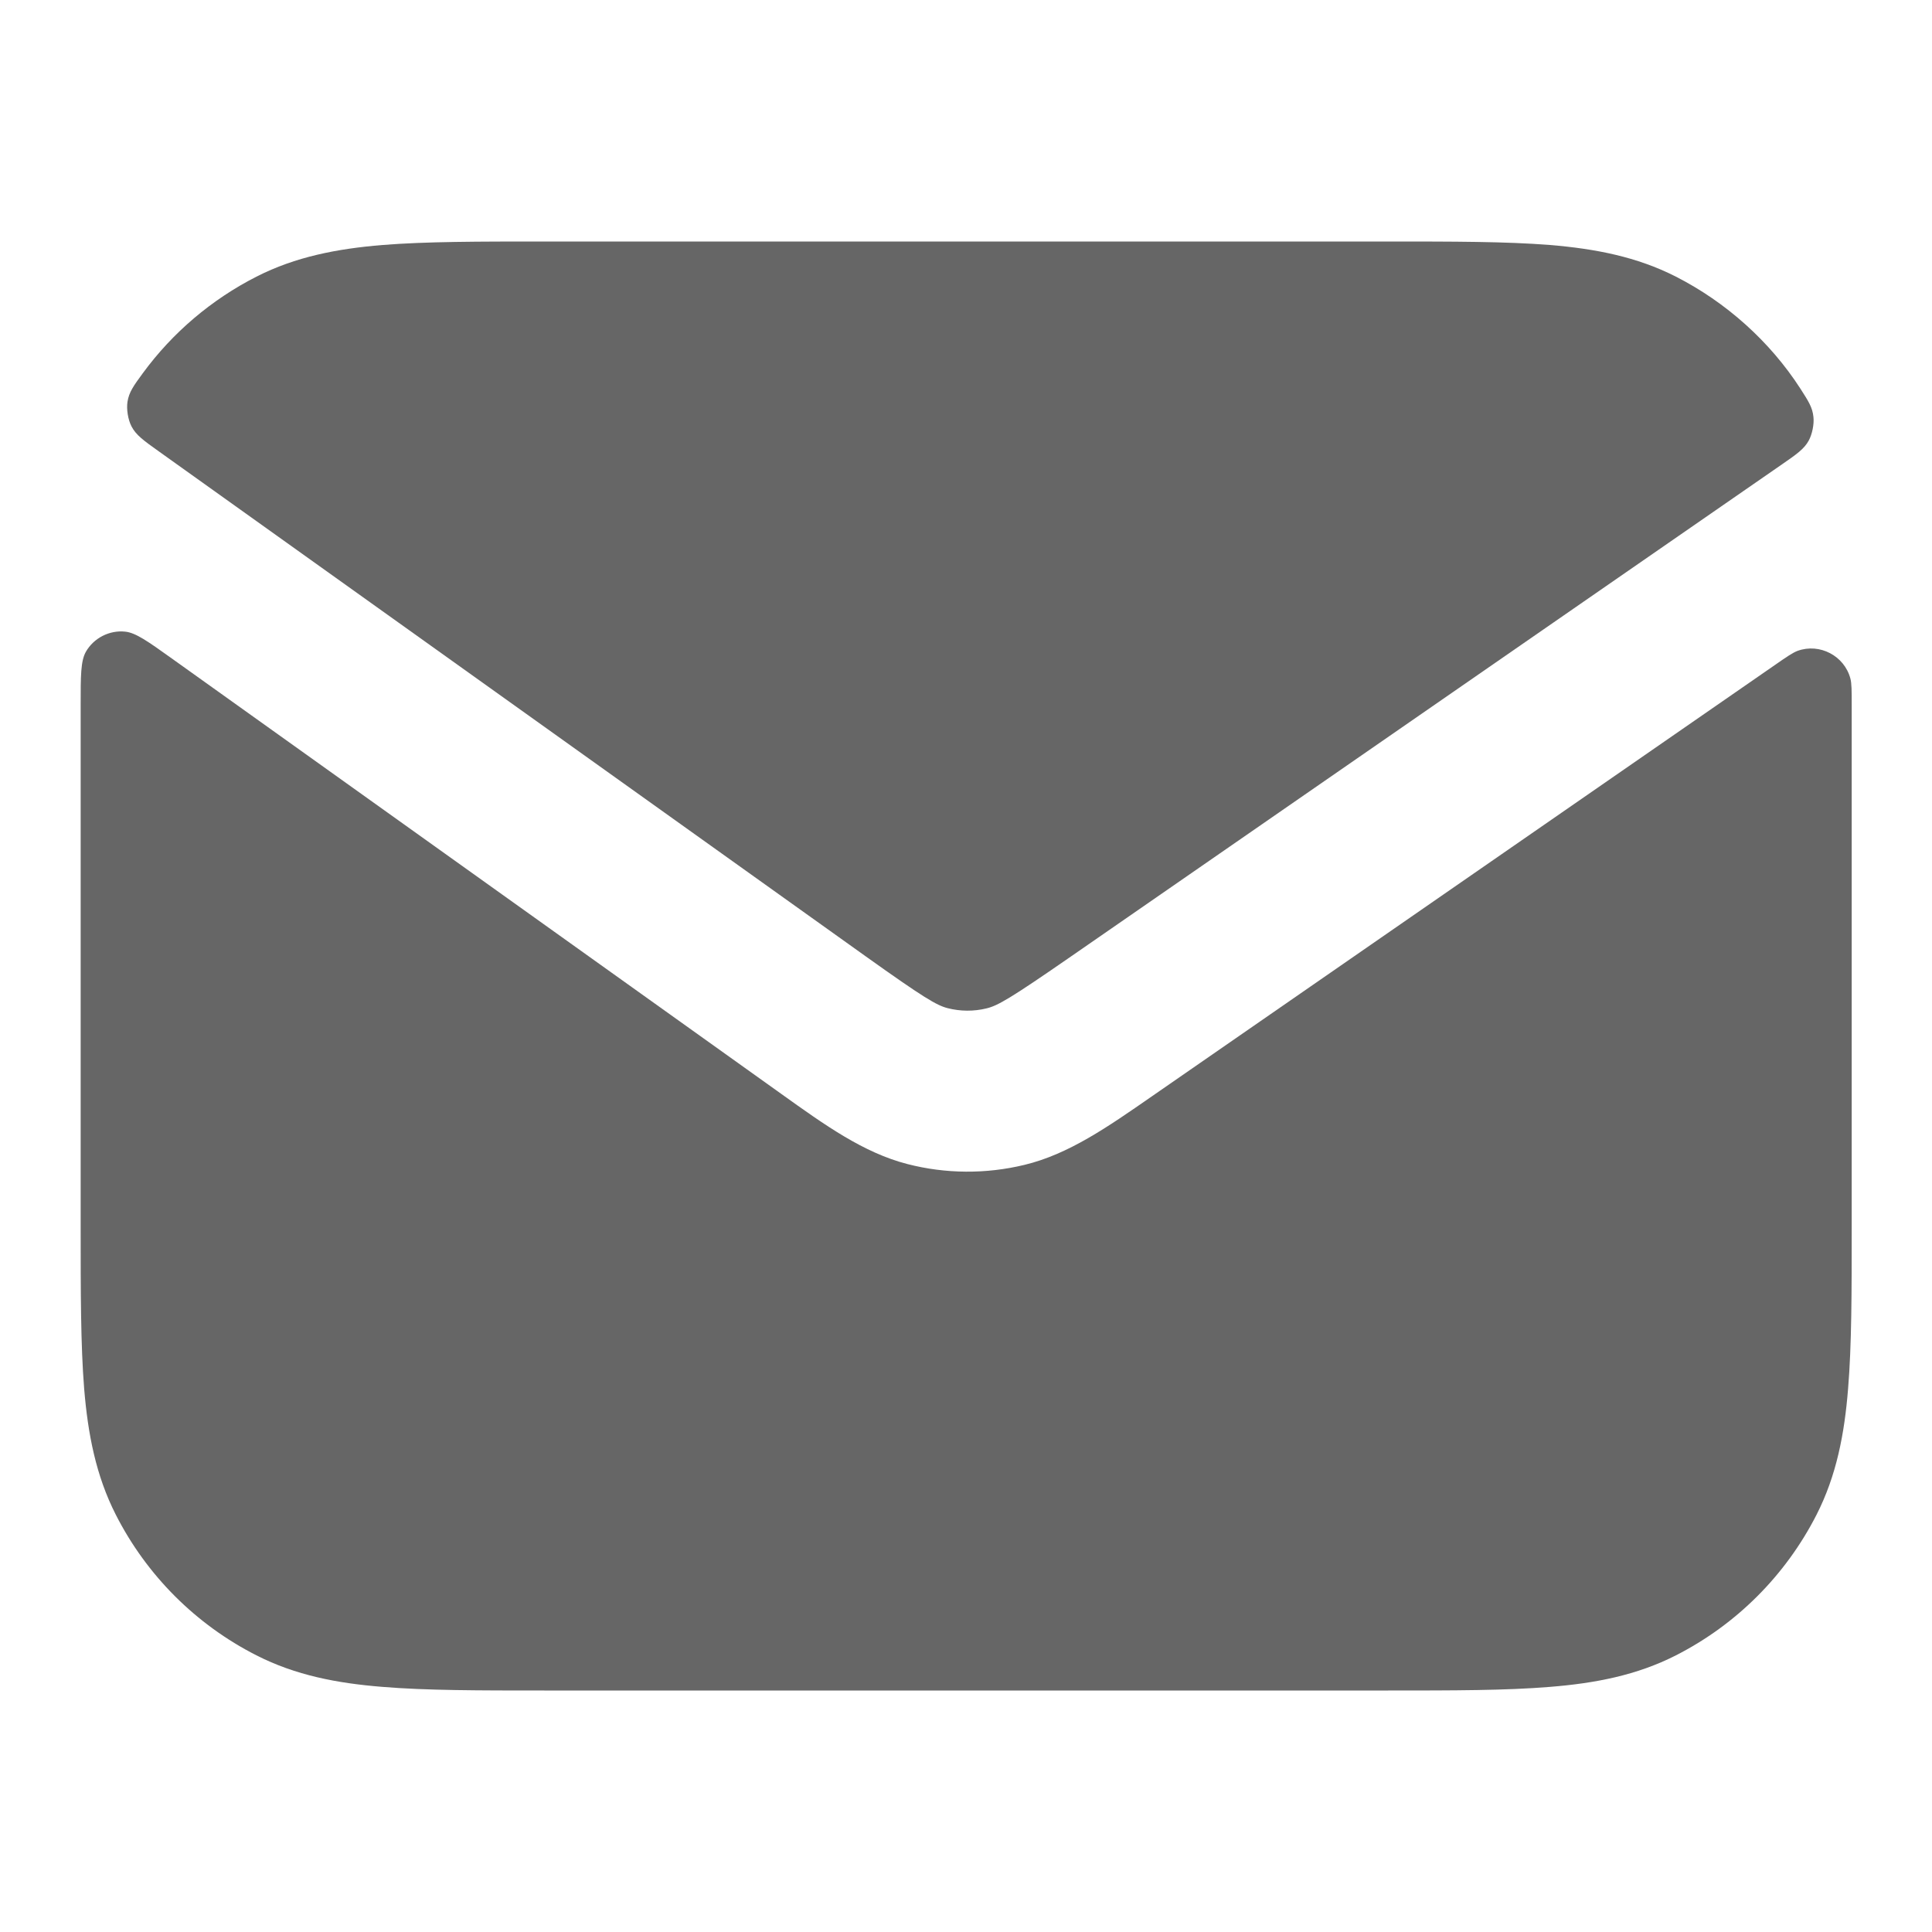 <svg width="16" height="16" viewBox="0 0 16 16" fill="none" xmlns="http://www.w3.org/2000/svg">
<path d="M1.424 5.454C1.224 5.311 1.124 5.24 1.037 5.231C0.906 5.217 0.776 5.284 0.711 5.398C0.668 5.475 0.668 5.596 0.668 5.839V10.161C0.668 10.697 0.668 11.14 0.697 11.501C0.728 11.876 0.794 12.22 0.959 12.544C1.214 13.046 1.622 13.454 2.124 13.709C2.448 13.874 2.792 13.94 3.167 13.97C3.528 14 3.97 14 4.507 14H11.495C12.032 14 12.475 14 12.836 13.97C13.211 13.94 13.555 13.874 13.879 13.709C14.38 13.454 14.788 13.046 15.044 12.544C15.209 12.22 15.275 11.876 15.305 11.501C15.335 11.14 15.335 10.697 15.335 10.161V5.839C15.335 5.72 15.335 5.66 15.324 5.619C15.274 5.431 15.07 5.324 14.887 5.39C14.847 5.405 14.797 5.439 14.698 5.508L9.537 9.081C9.171 9.335 8.849 9.559 8.484 9.647C8.165 9.724 7.832 9.722 7.514 9.64C7.15 9.546 6.832 9.318 6.47 9.059L1.424 5.454Z" fill="#666666"/>
<path d="M14.757 3.846C14.88 3.761 14.941 3.718 14.979 3.649C15.008 3.596 15.025 3.512 15.018 3.452C15.01 3.374 14.977 3.323 14.911 3.22C14.657 2.826 14.293 2.502 13.879 2.291C13.555 2.126 13.211 2.06 12.836 2.029C12.475 2 12.032 2 11.495 2H4.507C3.97 2 3.528 2 3.167 2.029C2.792 2.06 2.448 2.126 2.124 2.291C1.751 2.481 1.429 2.755 1.184 3.089C1.107 3.194 1.069 3.246 1.056 3.326C1.046 3.388 1.06 3.475 1.089 3.531C1.126 3.603 1.19 3.649 1.318 3.74L7.168 7.919C7.653 8.265 7.756 8.325 7.847 8.349C7.953 8.376 8.064 8.377 8.17 8.351C8.262 8.329 8.365 8.27 8.855 7.931L14.757 3.846Z" fill="#666666"/>
</svg>
